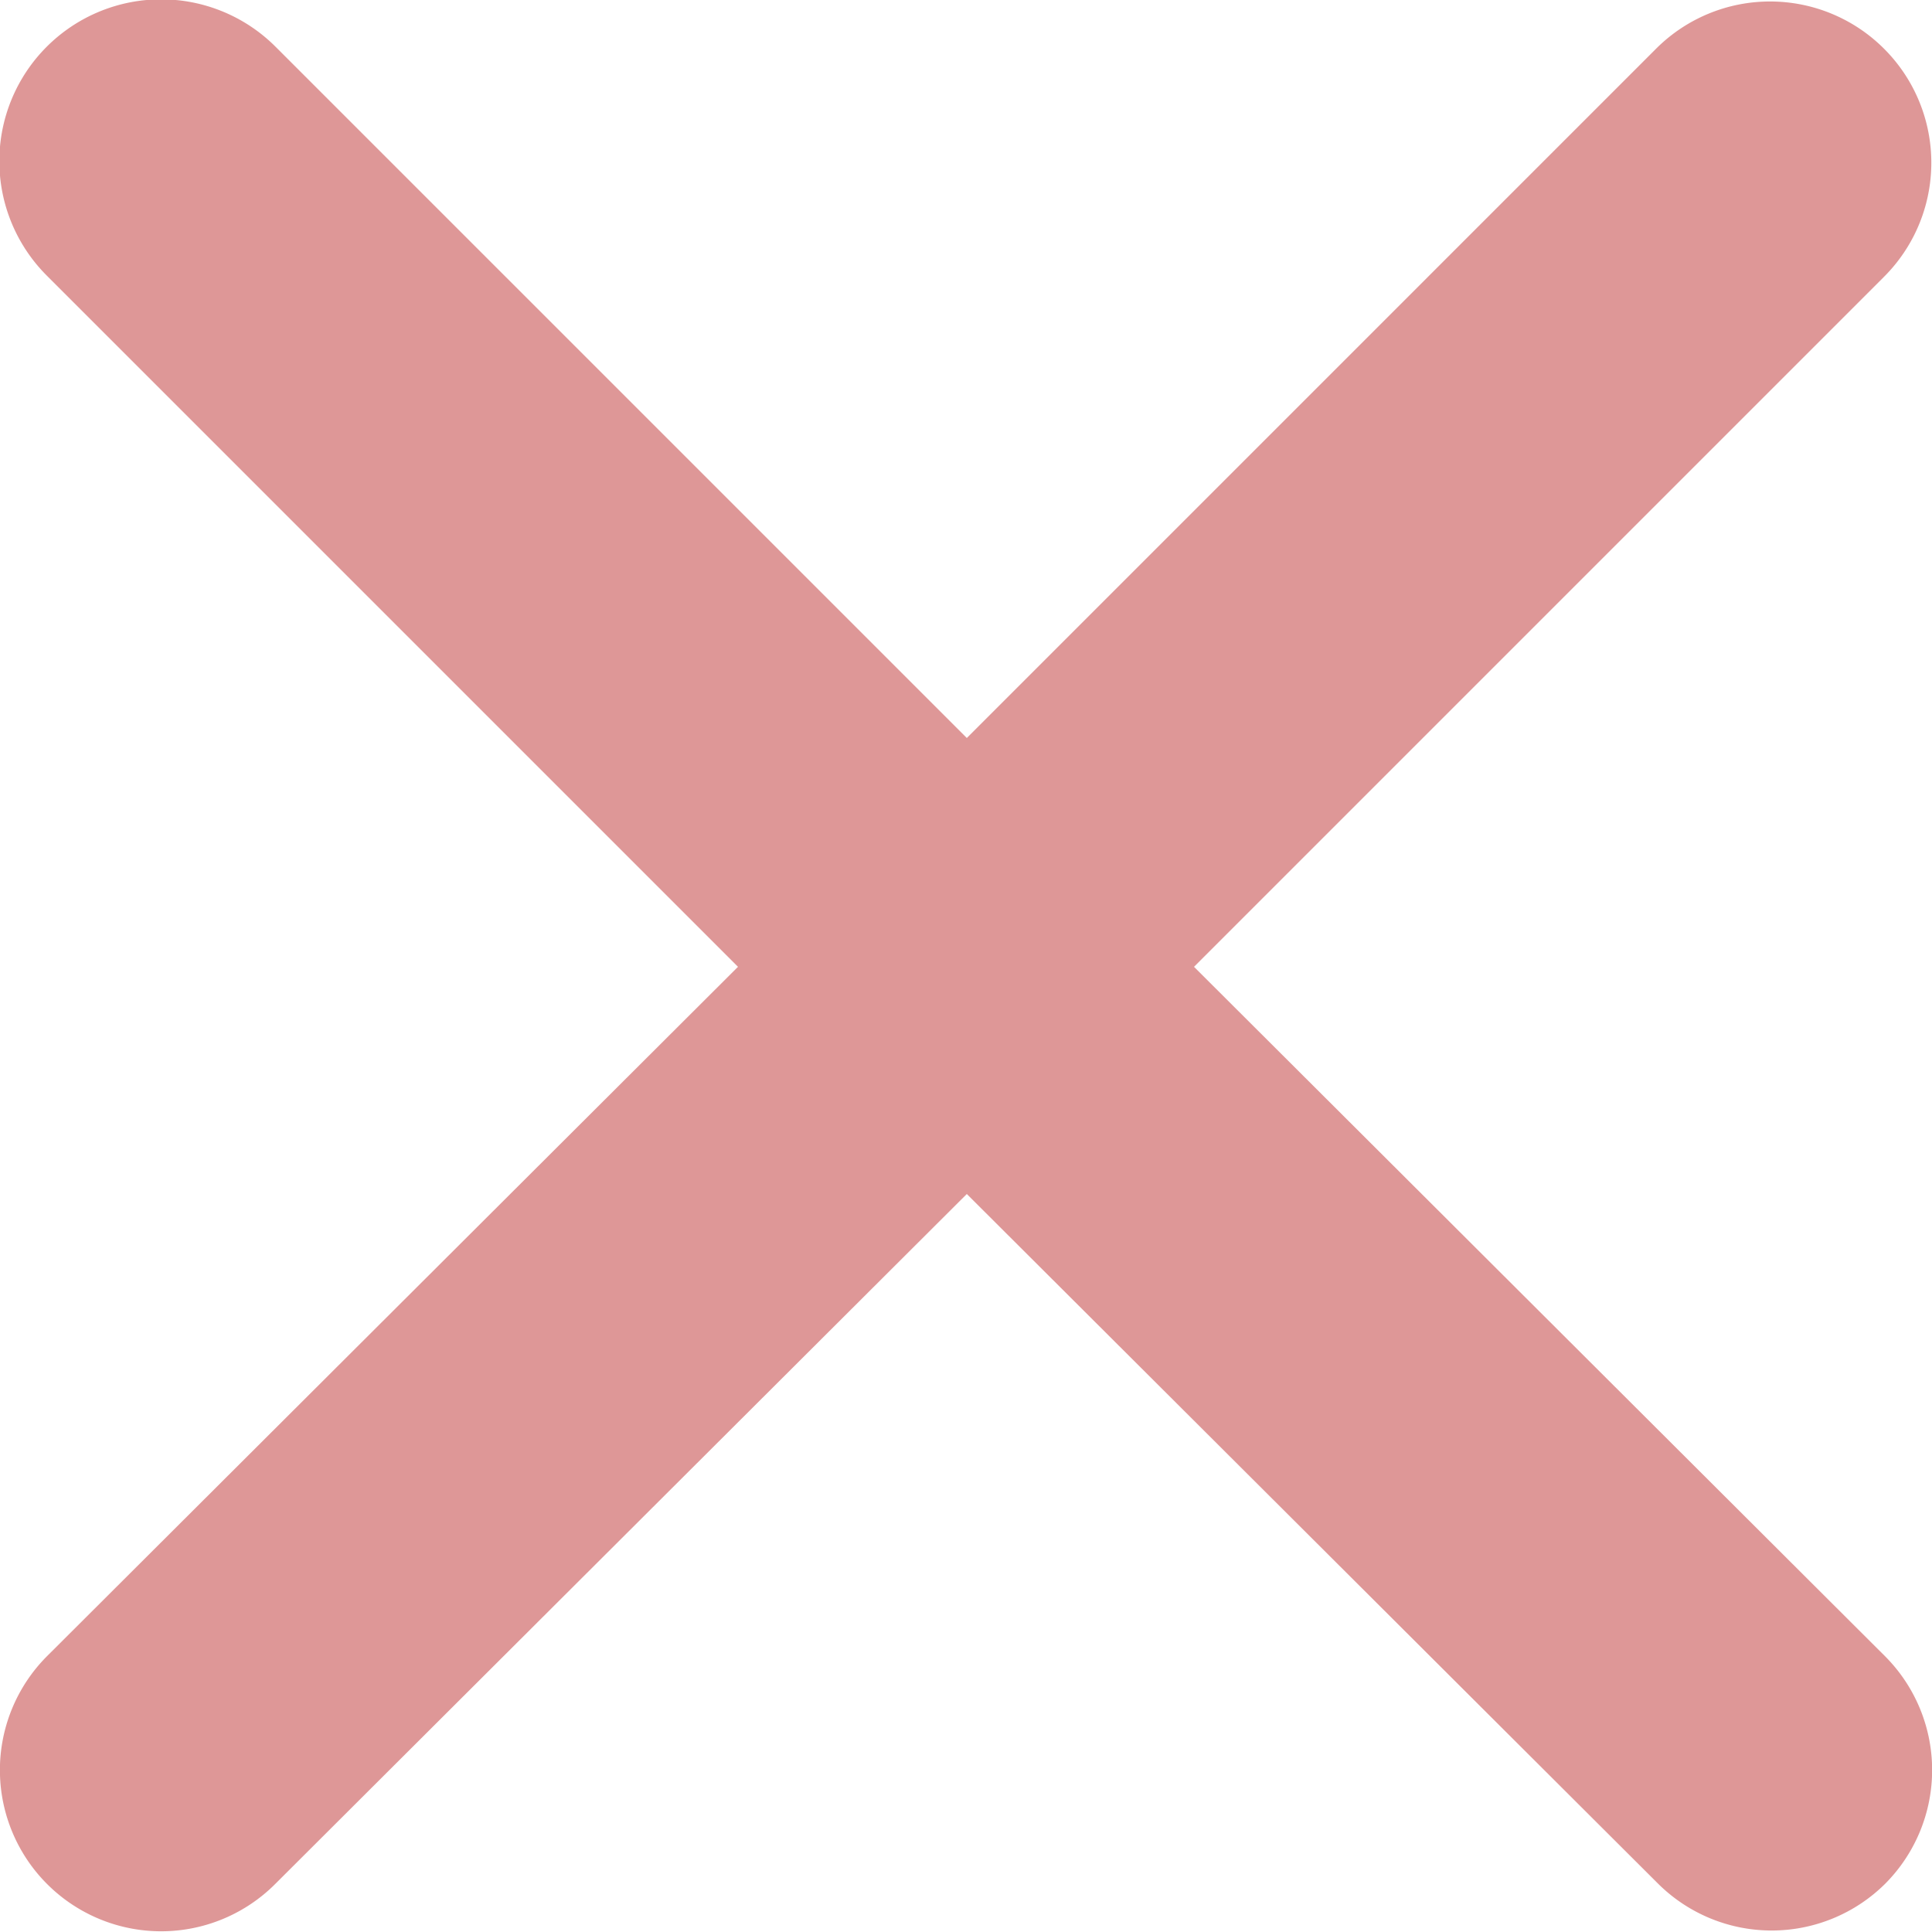 <svg xmlns="http://www.w3.org/2000/svg" viewBox="0 0 11.99 11.99"><defs><style>.cls-1{fill:#bf3030;opacity:0.5;}</style></defs><g id="Layer_2" data-name="Layer 2"><g id="VECTOR"><path class="cls-1" d="M7.41,6l4.28-4.28a1,1,0,0,0,0-1.42,1,1,0,0,0-1.41,0L6,4.58,1.71.29A1,1,0,0,0,.29,1.71L4.58,6,.29,10.28a1,1,0,1,0,1.42,1.41L6,7.41l4.29,4.28a1,1,0,0,0,1.41,0,1,1,0,0,0,0-1.41Z"/></g></g></svg>